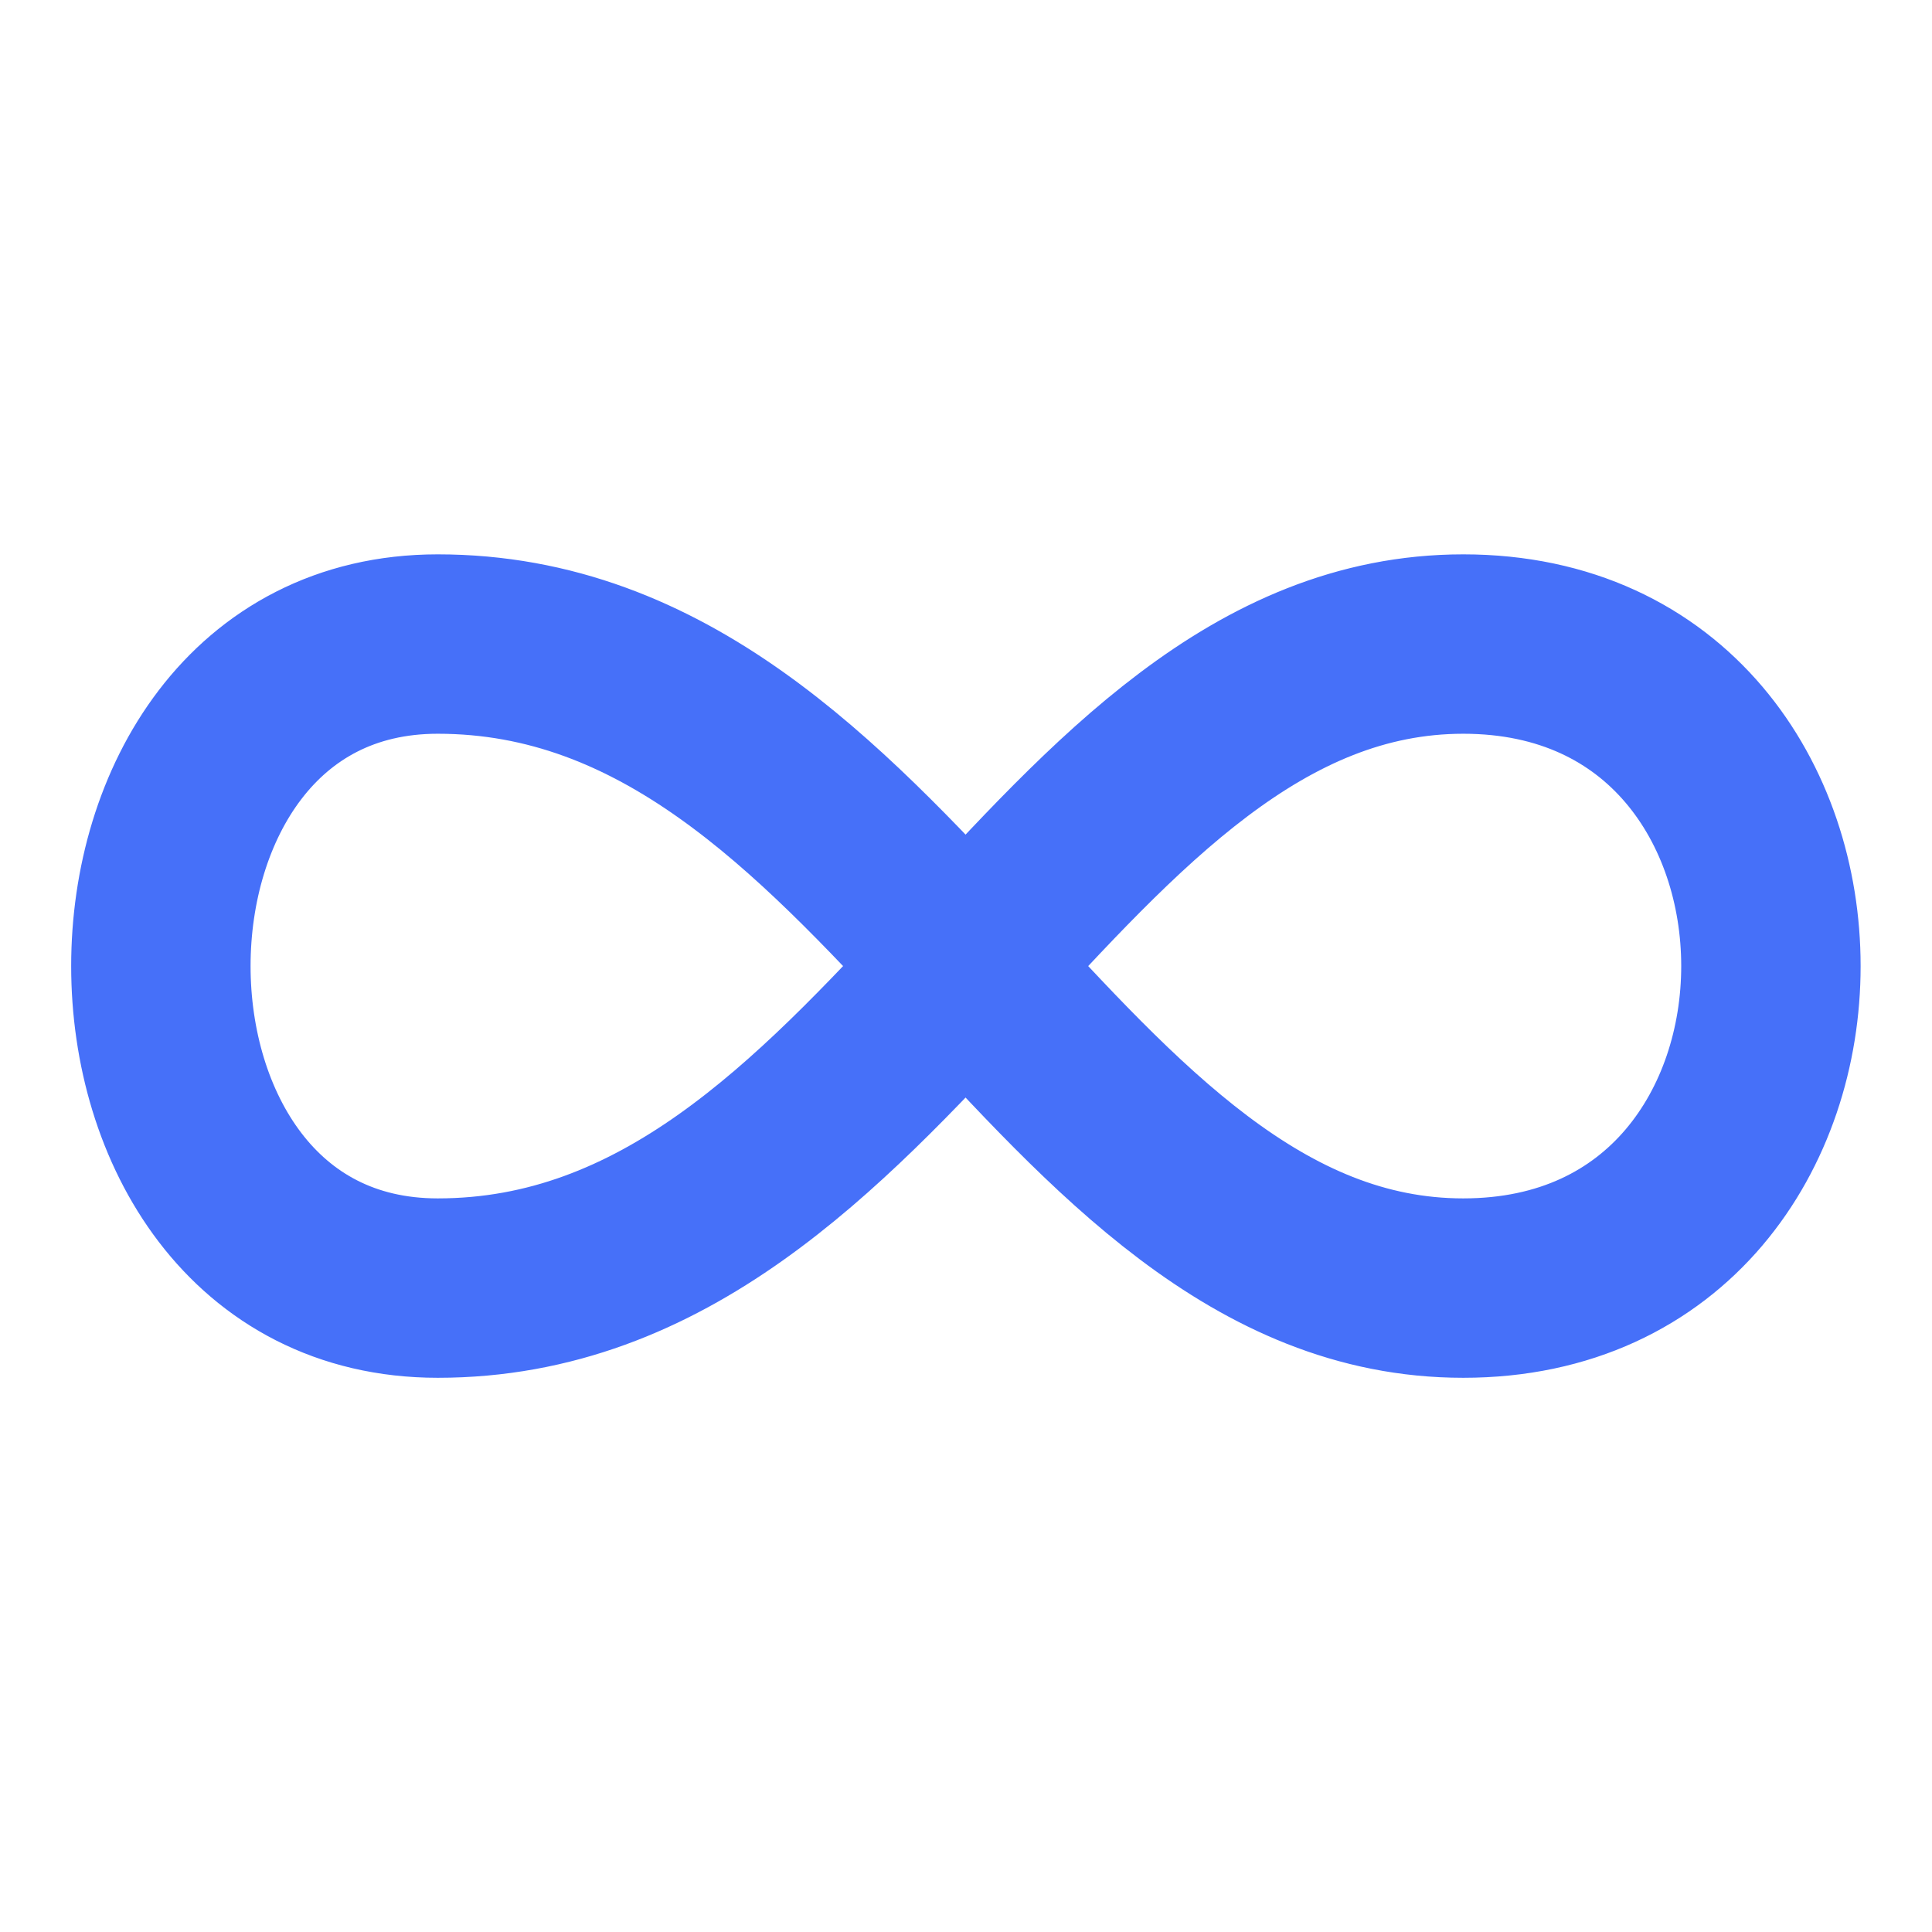 <svg width="14" height="14" viewBox="0 0 14 14" fill="none" xmlns="http://www.w3.org/2000/svg">
<path d="M10.603 4.667C13.576 4.667 13.576 9.334 10.603 9.334C7.631 9.334 6.442 4.667 3.172 4.667C0.497 4.667 0.497 9.334 3.172 9.334C6.442 9.334 7.631 4.667 10.604 4.667H10.603Z" stroke="#4670F9" stroke-width="1.3" stroke-linecap="round" stroke-linejoin="round"/>
</svg>
